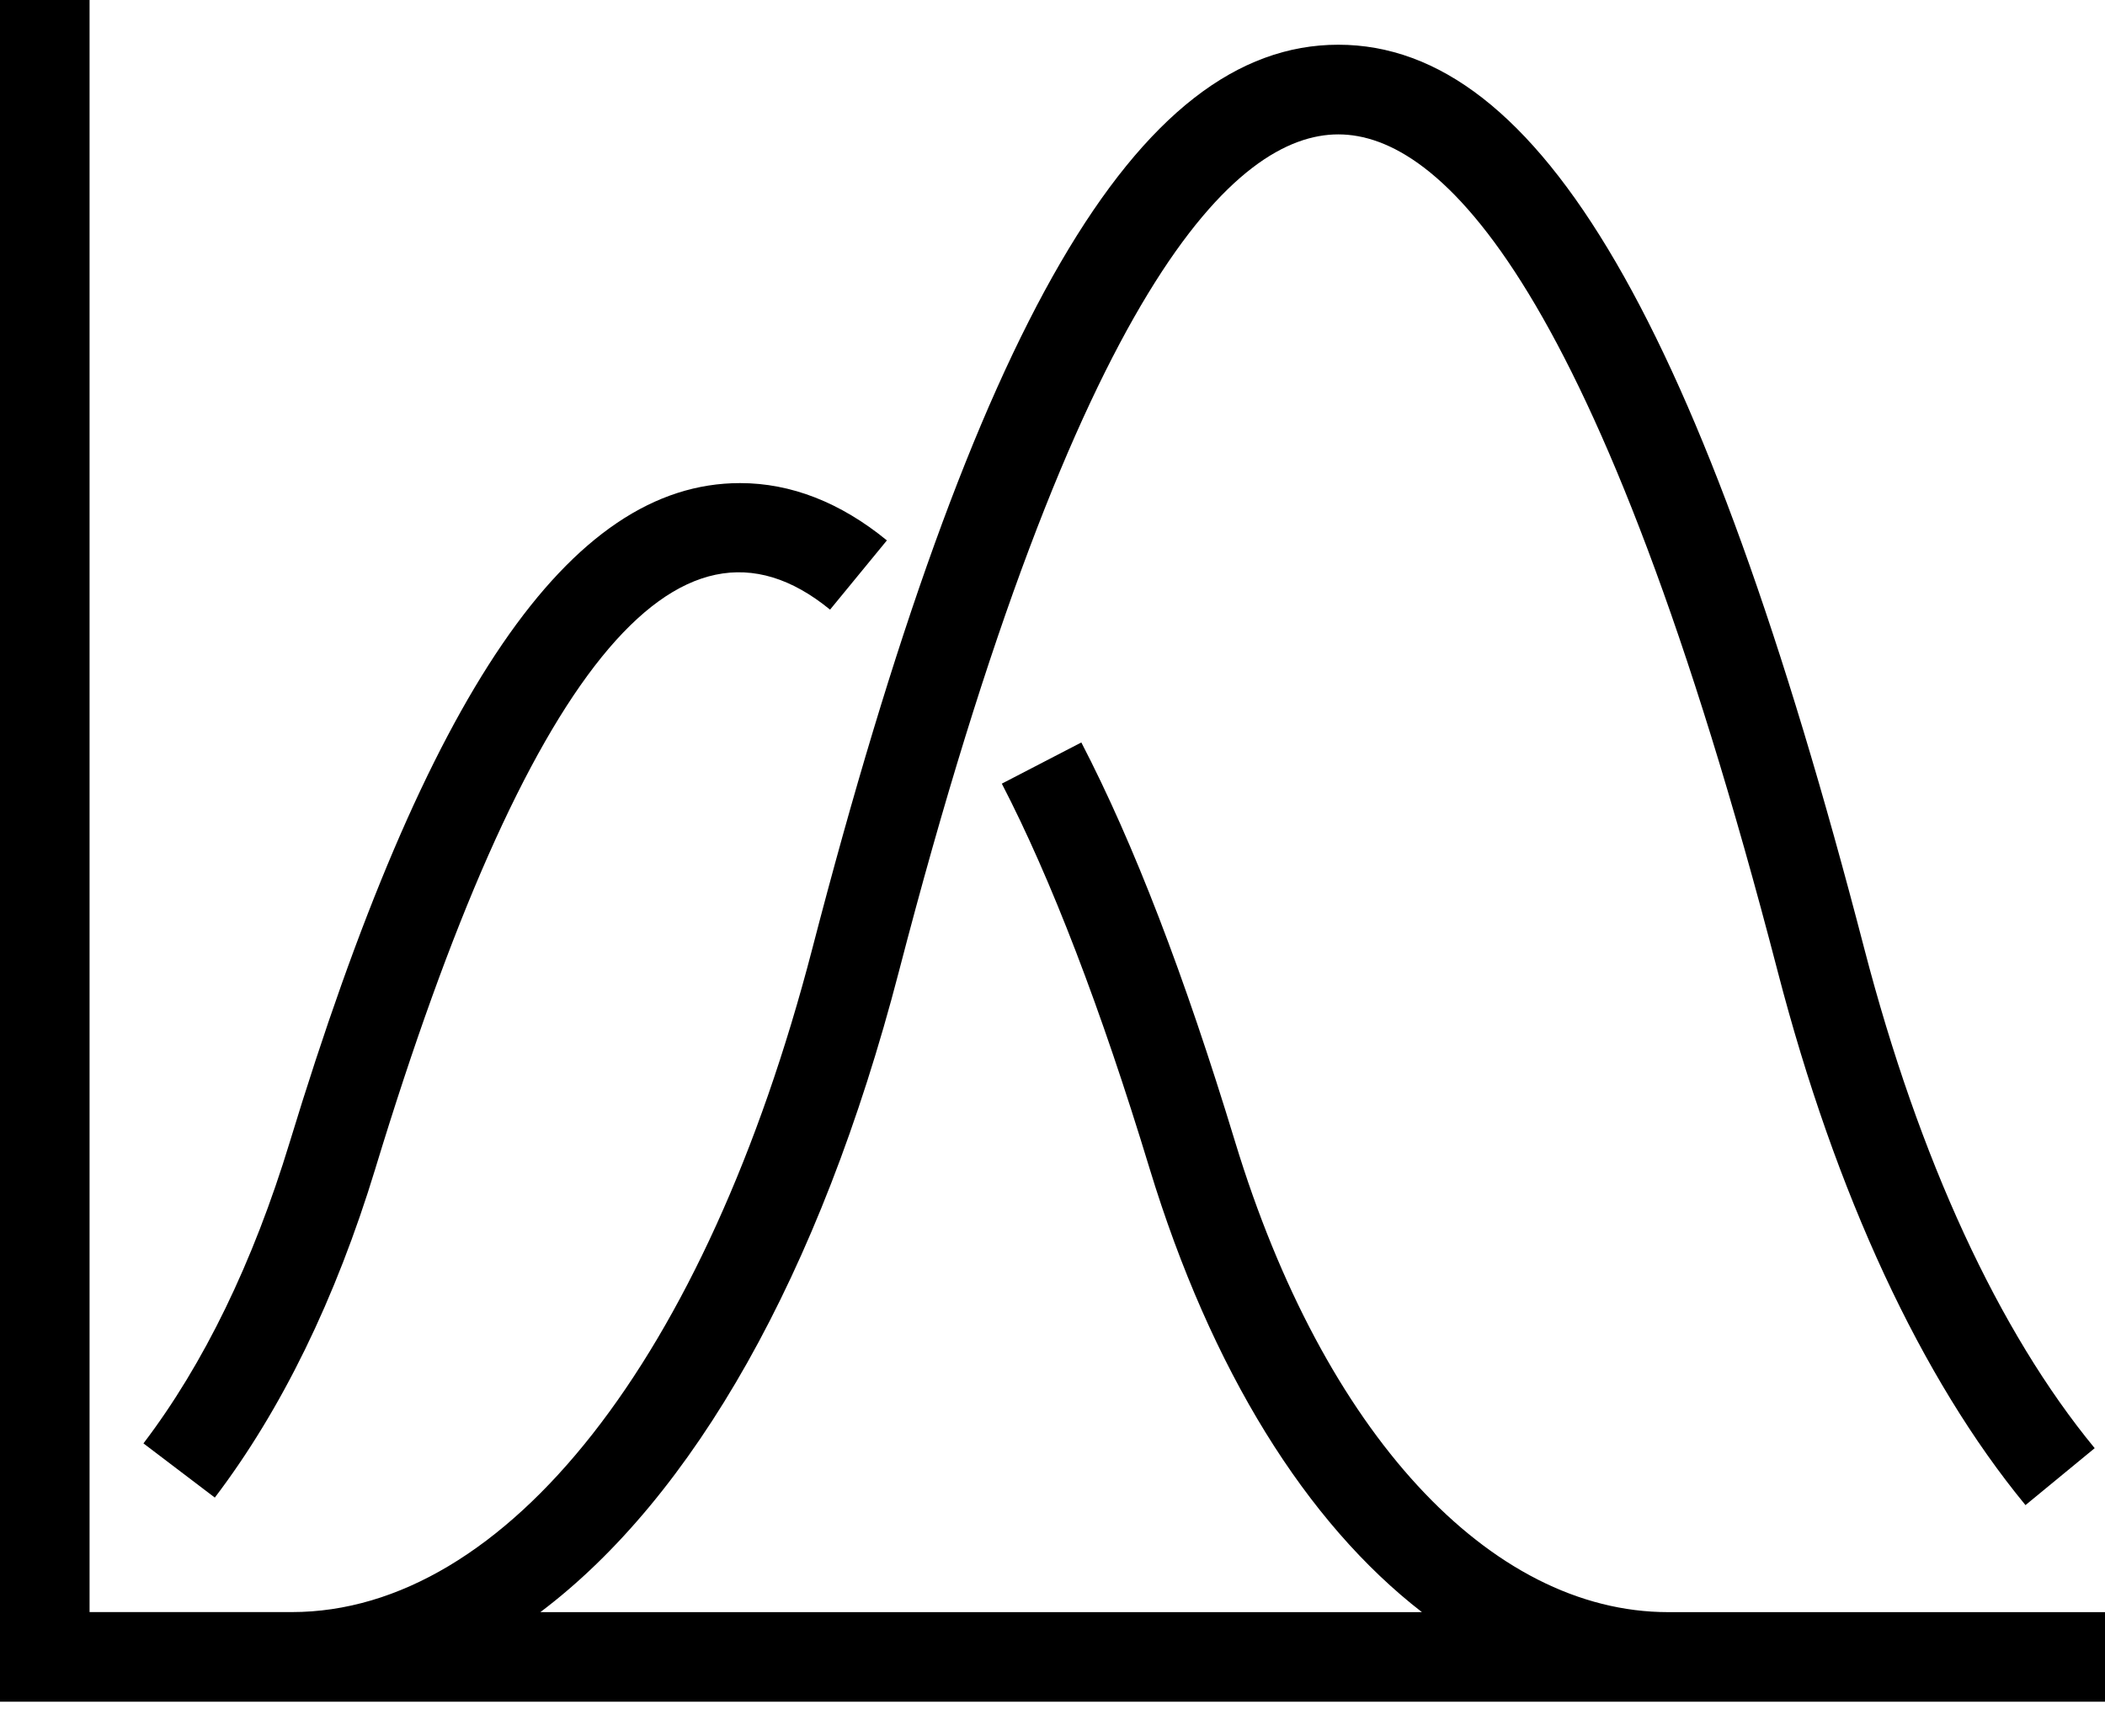 <svg xmlns="http://www.w3.org/2000/svg" width="40" height="33" viewBox="0 0 40 33">
    <g fill="#000" fill-rule="evenodd">
        <path d="M7.135 22.2c2.853-9.37 5.731-12.995 8.638-10.614l1.08-1.316c-.883-.722-1.822-1.089-2.79-1.089-3.237 0-5.955 3.98-8.557 12.524-.698 2.292-1.633 4.217-2.78 5.726l1.356 1.03c1.268-1.669 2.296-3.774 3.053-6.26"/>
        <path d="M31.701 30.638c-3.398 0-6.551-3.423-8.229-8.932-.968-3.183-1.925-5.668-2.924-7.596l-1.511.783c.937 1.81 1.882 4.269 2.806 7.308 1.171 3.844 2.987 6.743 5.177 8.437H10.268c2.903-2.187 5.313-6.401 6.813-12.174 3.417-13.15 6.426-15.91 8.35-15.91 1.923 0 4.933 2.76 8.35 15.91 1.098 4.226 2.726 7.732 4.708 10.14l1.315-1.082c-1.826-2.218-3.338-5.498-4.376-9.485C32.34 6.15 29.257.85 25.431.85c-3.826 0-6.91 5.3-9.997 17.185-2.02 7.773-5.81 12.602-9.89 12.602H1.702V0H0v32.34h40v-1.702h-8.299z"/>
    </g>
</svg>
